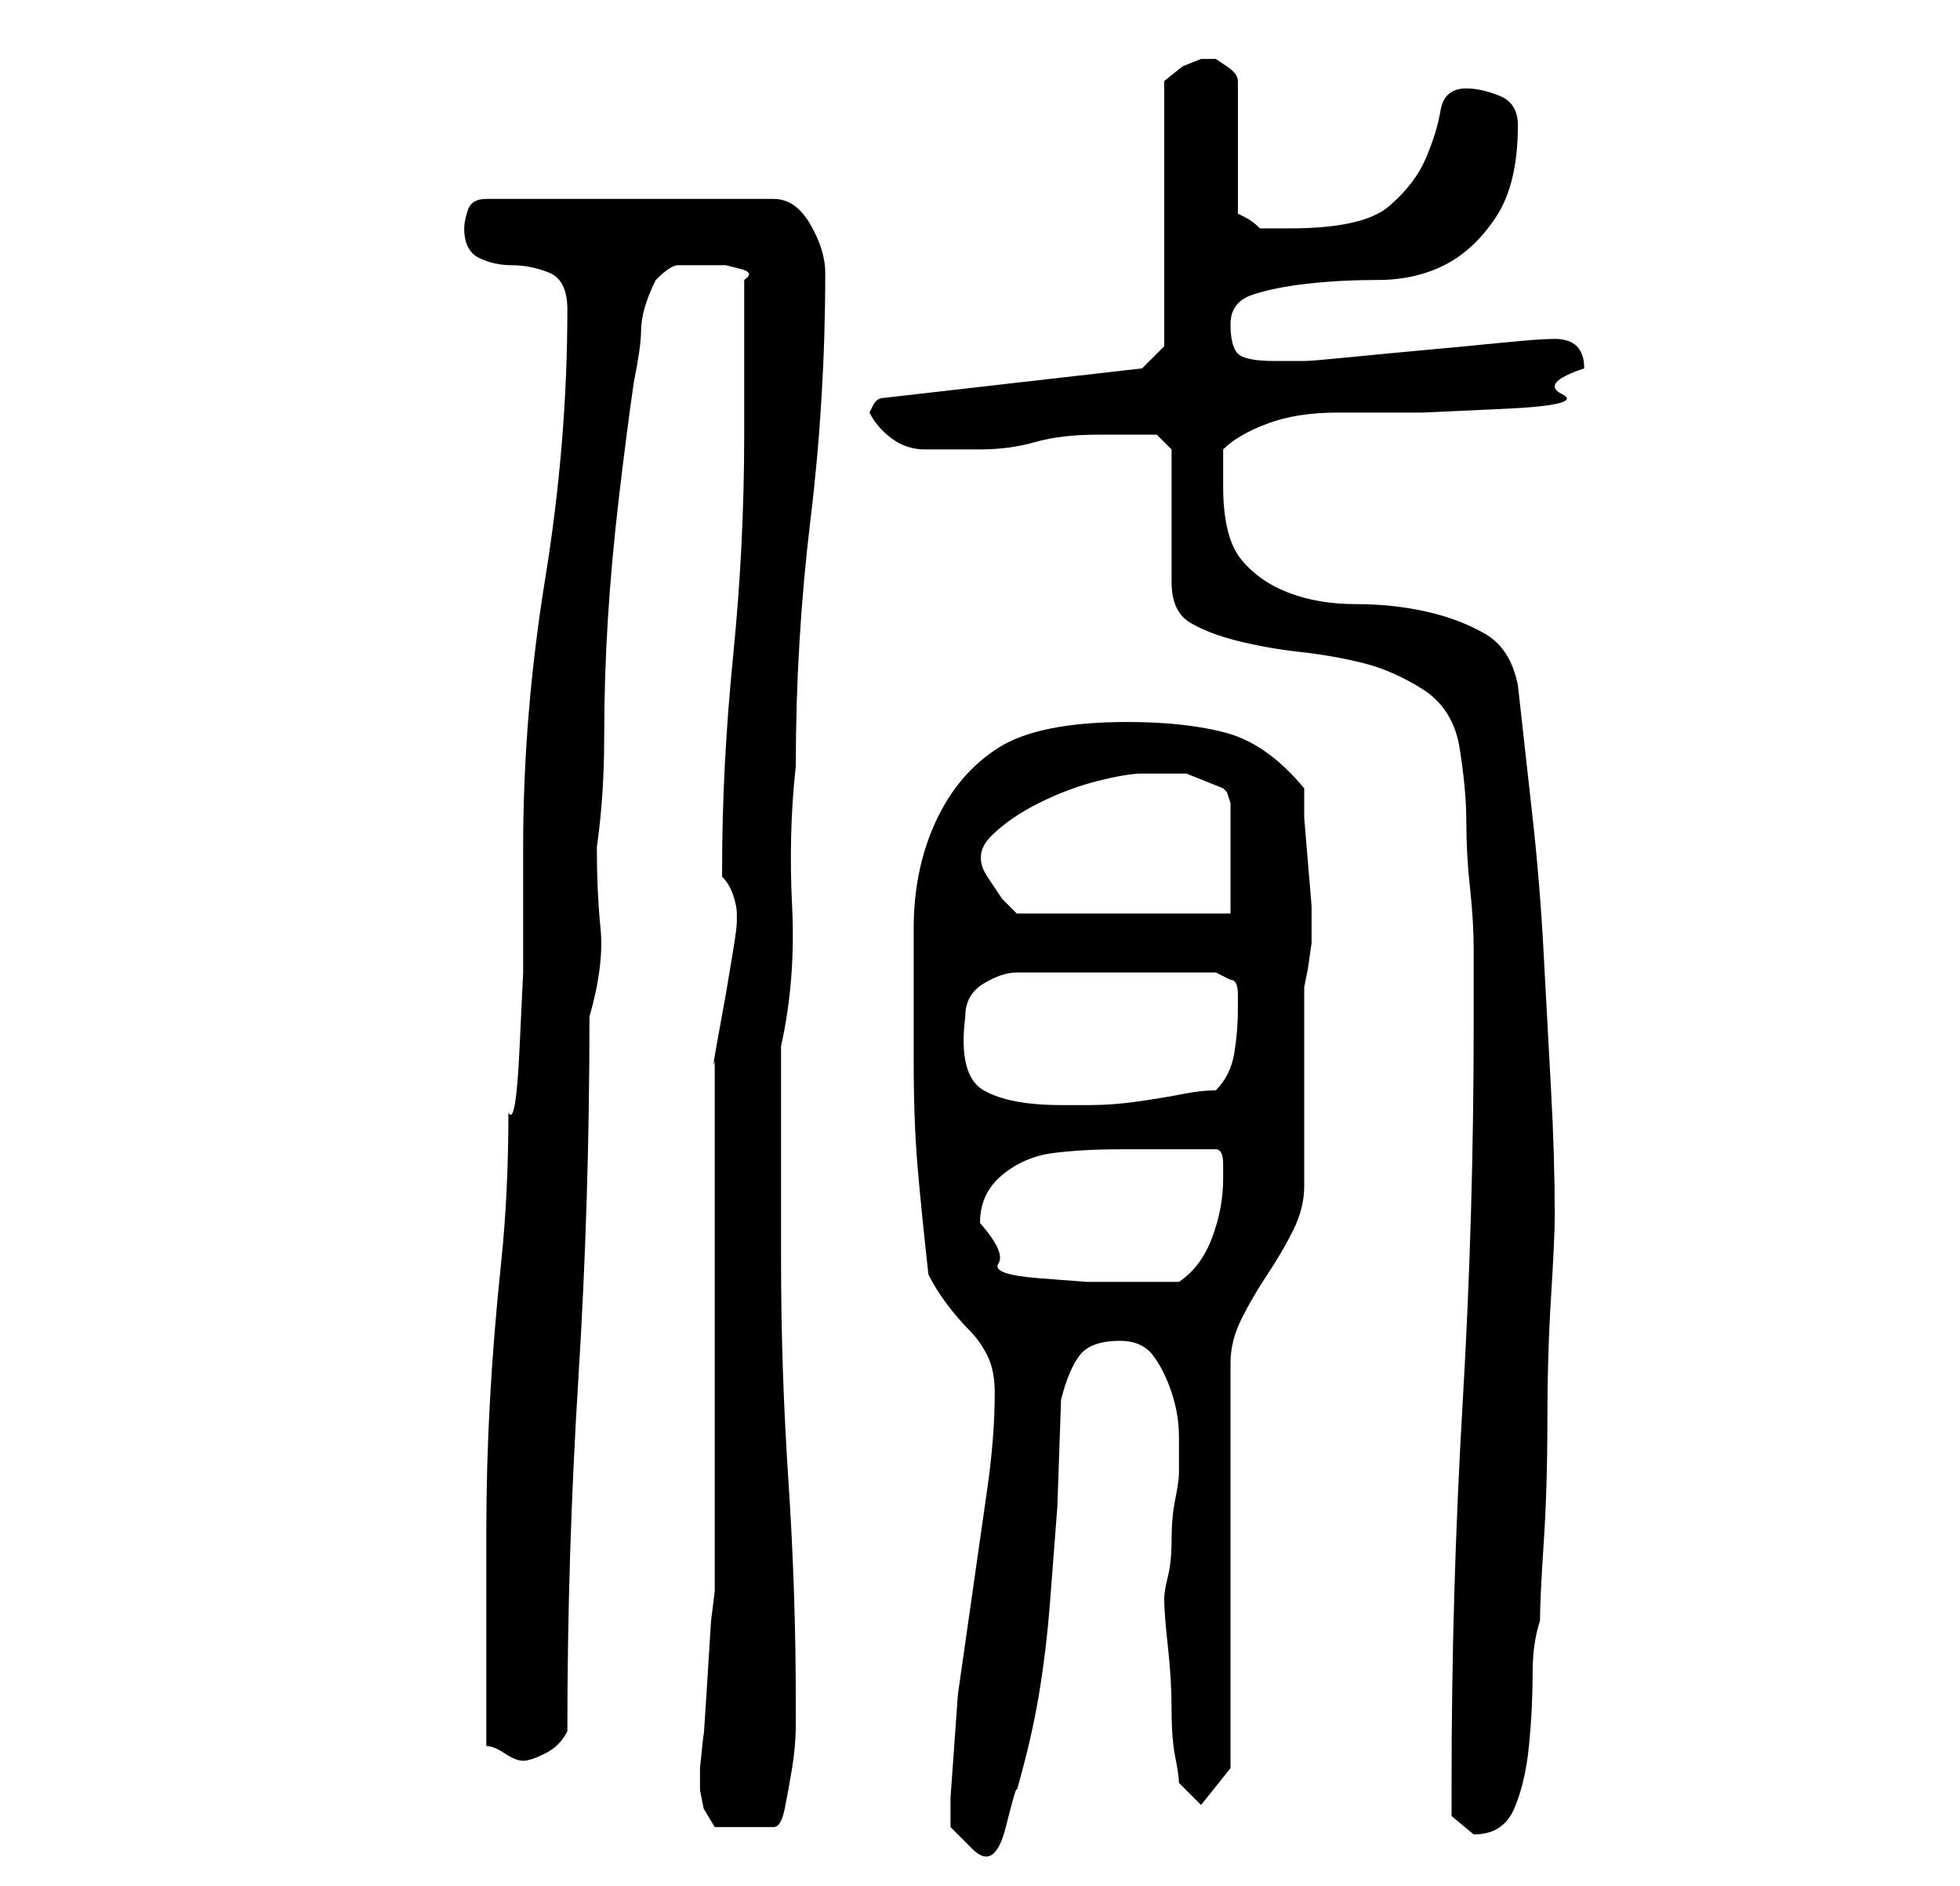 <?xml version="1.0" standalone="no"?>
<!DOCTYPE svg PUBLIC "-//W3C//DTD SVG 1.1//EN" "http://www.w3.org/Graphics/SVG/1.1/DTD/svg11.dtd" >
<svg xmlns="http://www.w3.org/2000/svg" xmlns:xlink="http://www.w3.org/1999/xlink" version="1.1" viewBox="-10 0 266 256">
   <path fill="currentColor"
d="M119 244v4t3 3t4.5 -3t1.5 -5q2 -7 3 -13t1.5 -12.5l1 -13t0.5 -14.5q1 -4 2.5 -6t5.5 -2q3 0 4.5 2t2.5 5t1 6v5q0 1 -0.5 3.5t-0.5 5.5t-0.5 5t-0.5 3q0 2 0.5 6.5t0.5 8.5t0.5 6.5t0.5 3.5l3 3l4 -5v-55q0 -3 1.5 -6t3.5 -6t3.5 -6t1.5 -6v-5v-8v-9v-5l0.5 -2.5
t0.5 -3.5v0v-1v-4t-0.5 -6t-0.5 -6v-4q-5 -6 -10.5 -7.5t-13.5 -1.5q-12 0 -17.5 3.5t-8.5 10t-3 14.5v18q0 8 0.5 14t1.5 15q1 2 2.5 4t3 3.5t2.5 3.5t1 5q0 6 -1 13l-2 14l-2 14t-1 14zM187 242v4.5t3 2.5q4 0 5.5 -3.5t2 -8.5t0.5 -10q0 -4 1 -7q0 -3 0.5 -10.5
t0.5 -16.5t0.5 -17t0.5 -11q0 -8 -0.5 -17t-1 -18.5t-1.5 -18.5l-2 -18q-1 -5 -4.5 -7t-8 -3t-9.5 -1t-9 -1.5t-6.5 -4.5t-2.5 -10v-2v-3q2 -2 6 -3.5t9.5 -1.5h11.5t11 -0.5t8 -2t3 -3.5q0 -4 -4 -4v0q-2 0 -7 0.5t-10.5 1t-10.5 1t-6 0.5h-2h-2q-4 0 -5 -1t-1 -4t3 -4
t7.5 -1.5t9.5 -0.5t9 -2t7 -6.5t3 -12.5q0 -3 -2.5 -4t-4.5 -1q-3 0 -3.5 3t-2 6.5t-5 6.5t-13.5 3h-4q-1 -1 -2 -1.5l-1 -0.5v-18q0 -1 -1.5 -2l-1.5 -1h-1h-1l-2.5 1t-2.5 2v36l-3 3l-35 4q-1 0 -1.5 1l-0.5 1q1 2 3 3.5t4.5 1.5h4.5h3q4 0 7.5 -1t8.5 -1h4.5h3.5l2 2v18
q0 4 2.5 5.5t6.5 2.5t8.5 1.5t8.5 1.5t8 3.5t5 7.5q1 6 1 10.5t0.5 9t0.5 8.5v10q0 26 -1.5 51.5t-1.5 51.5zM85 243l0.5 2.5t1.5 2.5h8q1 0 1.5 -2.5t1 -5.5t0.5 -6v-3q0 -15 -1 -30t-1 -30v-29q2 -9 1.5 -19t0.5 -19q0 -17 2 -33.5t2 -33.5q0 -3 -2 -6.5t-5 -3.5h-39
q-2 0 -2.5 1.5t-0.5 2.5q0 3 2 4t4.5 1t5 1t2.5 5q0 18 -3 36.5t-3 36.5v7.5v9.5t-0.5 10.5t-1.5 8.5q0 11 -1 20.5t-1.5 18.5t-0.5 18v18v5.5v5.5q1 0 2.5 1t2.5 1t3 -1t3 -3q0 -24 1.5 -48t1.5 -49q2 -7 1.5 -12t-0.5 -11q1 -7 1 -15t0.5 -16t1.5 -16.5t2 -15.5q1 -5 1 -7
q0 -3 2 -7q2 -2 3 -2h3h1.5h2t2 0.5t0.5 1.5v21q0 15 -1.5 30t-1.5 29v1q1 1 1.5 2.5t0.5 2.5v1q0 1 -0.5 4l-1 6t-1 5.5t-0.5 3.5v72l-0.5 4t-0.5 8t-0.5 7.5t-0.5 4.5v3zM123 166q0 -4 3 -6.5t7 -3t9 -0.5h7h6q1 0 1 2v2q0 4 -1.5 8t-4.5 6h-6h-6.5t-6.5 -0.5t-5.5 -2
t-2.5 -5.5zM121 138q0 -3 2.5 -4.5t4.5 -1.5h27l2 1q1 0 1 2v2q0 3 -0.5 6t-2.5 5q-2 0 -4.5 0.5t-6 1t-6.5 0.5h-4q-7 0 -10.5 -2t-2.5 -10zM124 119q-2 -3 0.5 -5.5t6.5 -4.5t8 -3t6 -1h6t5 2l0.5 0.5t0.5 1.5v15h-29l-2 -2t-2 -3z" />
</svg>
